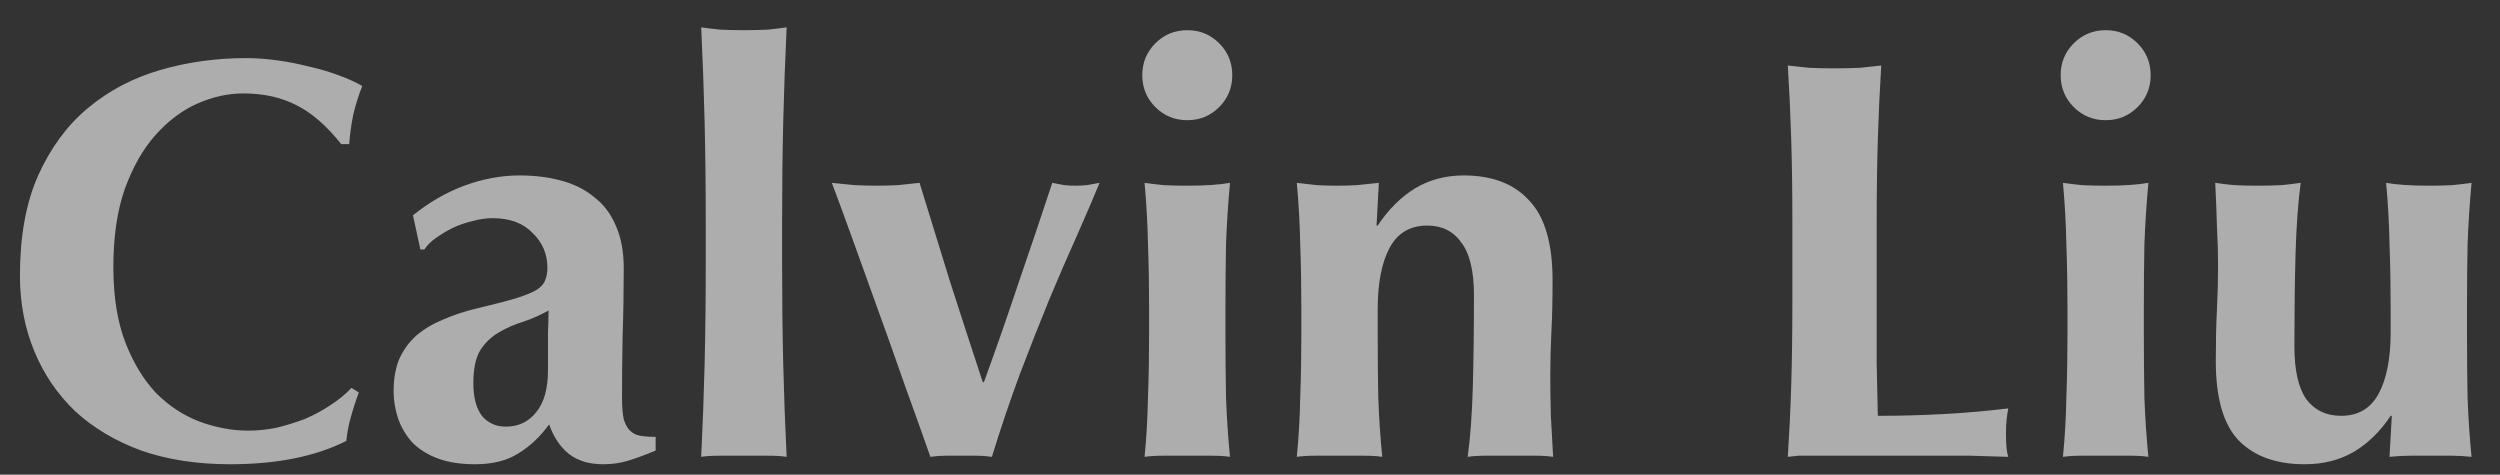 <svg width="79" height="15" viewBox="0 0 79 15" fill="none" xmlns="http://www.w3.org/2000/svg">
<rect x="0" y="0" width="79" height="15" fill="#333333" stroke="none"/>
<path opacity="0.6" d="M11.34 12.402C11.244 12.654 11.16 12.912 11.088 13.176C11.016 13.428 10.968 13.68 10.944 13.932C9.972 14.424 8.748 14.67 7.272 14.67C6.228 14.67 5.292 14.526 4.464 14.238C3.648 13.938 2.952 13.524 2.376 12.996C1.812 12.456 1.38 11.82 1.08 11.088C0.78 10.356 0.63 9.564 0.63 8.712C0.63 7.464 0.822 6.408 1.206 5.544C1.602 4.668 2.124 3.96 2.772 3.42C3.432 2.868 4.194 2.466 5.058 2.214C5.922 1.962 6.828 1.836 7.776 1.836C8.088 1.836 8.418 1.86 8.766 1.908C9.114 1.956 9.45 2.022 9.774 2.106C10.098 2.178 10.404 2.268 10.692 2.376C10.992 2.484 11.244 2.598 11.448 2.718C11.328 3.018 11.232 3.324 11.16 3.636C11.1 3.936 11.058 4.242 11.034 4.554H10.782C10.326 3.978 9.858 3.57 9.378 3.33C8.898 3.078 8.334 2.952 7.686 2.952C7.206 2.952 6.72 3.06 6.228 3.276C5.748 3.492 5.31 3.822 4.914 4.266C4.518 4.71 4.194 5.28 3.942 5.976C3.702 6.66 3.582 7.482 3.582 8.442C3.582 9.366 3.708 10.158 3.96 10.818C4.212 11.466 4.536 12 4.932 12.42C5.34 12.828 5.796 13.128 6.3 13.32C6.816 13.512 7.332 13.608 7.848 13.608C8.136 13.608 8.43 13.578 8.73 13.518C9.03 13.446 9.324 13.356 9.612 13.248C9.9 13.128 10.17 12.984 10.422 12.816C10.686 12.648 10.914 12.462 11.106 12.258L11.34 12.402ZM17.316 11.7C17.316 11.184 17.316 10.794 17.316 10.53C17.328 10.254 17.334 10.014 17.334 9.81C17.082 9.954 16.812 10.074 16.524 10.17C16.248 10.254 15.99 10.368 15.75 10.512C15.522 10.644 15.33 10.83 15.174 11.07C15.03 11.31 14.958 11.658 14.958 12.114C14.958 12.558 15.048 12.9 15.228 13.14C15.42 13.368 15.672 13.482 15.984 13.482C16.38 13.482 16.698 13.332 16.938 13.032C17.19 12.732 17.316 12.288 17.316 11.7ZM13.05 6.804C13.554 6.396 14.094 6.084 14.67 5.868C15.258 5.652 15.84 5.544 16.416 5.544C16.896 5.544 17.334 5.598 17.73 5.706C18.138 5.814 18.486 5.988 18.774 6.228C19.074 6.456 19.302 6.756 19.458 7.128C19.626 7.5 19.71 7.95 19.71 8.478C19.71 9.246 19.698 9.96 19.674 10.62C19.662 11.268 19.656 11.916 19.656 12.564C19.656 12.852 19.674 13.08 19.71 13.248C19.758 13.404 19.824 13.524 19.908 13.608C19.992 13.692 20.1 13.746 20.232 13.77C20.376 13.794 20.538 13.806 20.718 13.806V14.238C20.37 14.382 20.076 14.49 19.836 14.562C19.596 14.634 19.338 14.67 19.062 14.67C18.618 14.67 18.258 14.562 17.982 14.346C17.706 14.13 17.496 13.818 17.352 13.41C17.076 13.794 16.752 14.1 16.38 14.328C16.02 14.556 15.564 14.67 15.012 14.67C14.556 14.67 14.166 14.61 13.842 14.49C13.518 14.37 13.248 14.202 13.032 13.986C12.828 13.758 12.678 13.506 12.582 13.23C12.486 12.942 12.438 12.654 12.438 12.366C12.438 11.97 12.498 11.628 12.618 11.34C12.75 11.052 12.93 10.806 13.158 10.602C13.398 10.398 13.68 10.23 14.004 10.098C14.328 9.954 14.694 9.834 15.102 9.738C15.606 9.618 16.002 9.516 16.29 9.432C16.59 9.336 16.812 9.246 16.956 9.162C17.1 9.066 17.19 8.964 17.226 8.856C17.274 8.748 17.298 8.616 17.298 8.46C17.298 8.028 17.142 7.662 16.83 7.362C16.53 7.05 16.11 6.894 15.57 6.894C15.366 6.894 15.156 6.924 14.94 6.984C14.724 7.032 14.514 7.104 14.31 7.2C14.118 7.296 13.938 7.404 13.77 7.524C13.614 7.632 13.494 7.752 13.41 7.884H13.284L13.05 6.804ZM22.302 7.092C22.302 5.916 22.29 4.836 22.266 3.852C22.242 2.868 22.206 1.872 22.158 0.864C22.314 0.888 22.512 0.912 22.752 0.936C22.992 0.948 23.244 0.954 23.508 0.954C23.772 0.954 24.024 0.948 24.264 0.936C24.504 0.912 24.702 0.888 24.858 0.864C24.81 1.872 24.774 2.868 24.75 3.852C24.726 4.836 24.714 5.916 24.714 7.092V8.262C24.714 9.438 24.726 10.518 24.75 11.502C24.774 12.486 24.81 13.464 24.858 14.436C24.702 14.412 24.504 14.4 24.264 14.4C24.024 14.4 23.772 14.4 23.508 14.4C23.244 14.4 22.992 14.4 22.752 14.4C22.512 14.4 22.314 14.412 22.158 14.436C22.206 13.464 22.242 12.486 22.266 11.502C22.29 10.518 22.302 9.438 22.302 8.262V7.092ZM31.092 12.078C31.476 11.022 31.842 9.972 32.19 8.928C32.55 7.884 32.904 6.834 33.252 5.778C33.384 5.802 33.51 5.826 33.63 5.85C33.75 5.862 33.87 5.868 33.99 5.868C34.11 5.868 34.23 5.862 34.35 5.85C34.47 5.826 34.602 5.802 34.746 5.778C34.554 6.246 34.32 6.792 34.044 7.416C33.768 8.028 33.474 8.706 33.162 9.45C32.862 10.182 32.55 10.974 32.226 11.826C31.914 12.666 31.62 13.536 31.344 14.436C31.176 14.412 31.014 14.4 30.858 14.4C30.702 14.4 30.54 14.4 30.372 14.4C30.204 14.4 30.042 14.4 29.886 14.4C29.73 14.4 29.568 14.412 29.4 14.436C29.16 13.752 28.89 12.996 28.59 12.168C28.302 11.34 28.014 10.53 27.726 9.738C27.438 8.934 27.168 8.184 26.916 7.488C26.664 6.792 26.454 6.222 26.286 5.778C26.538 5.802 26.778 5.826 27.006 5.85C27.246 5.862 27.48 5.868 27.708 5.868C27.936 5.868 28.158 5.862 28.374 5.85C28.602 5.826 28.83 5.802 29.058 5.778C29.382 6.834 29.706 7.884 30.03 8.928C30.366 9.972 30.708 11.022 31.056 12.078H31.092ZM36.096 2.376C36.096 1.98 36.234 1.644 36.51 1.368C36.786 1.092 37.122 0.954 37.518 0.954C37.914 0.954 38.25 1.092 38.526 1.368C38.802 1.644 38.94 1.98 38.94 2.376C38.94 2.772 38.802 3.108 38.526 3.384C38.25 3.66 37.914 3.798 37.518 3.798C37.122 3.798 36.786 3.66 36.51 3.384C36.234 3.108 36.096 2.772 36.096 2.376ZM36.312 9.774C36.312 9.042 36.3 8.358 36.276 7.722C36.264 7.074 36.228 6.426 36.168 5.778C36.336 5.802 36.534 5.826 36.762 5.85C36.99 5.862 37.242 5.868 37.518 5.868C38.082 5.868 38.532 5.838 38.868 5.778C38.808 6.426 38.766 7.074 38.742 7.722C38.73 8.358 38.724 9.042 38.724 9.774V10.494C38.724 11.226 38.73 11.916 38.742 12.564C38.766 13.212 38.808 13.836 38.868 14.436C38.712 14.412 38.514 14.4 38.274 14.4C38.046 14.4 37.794 14.4 37.518 14.4C37.242 14.4 36.99 14.4 36.762 14.4C36.534 14.4 36.336 14.412 36.168 14.436C36.228 13.836 36.264 13.212 36.276 12.564C36.3 11.916 36.312 11.226 36.312 10.494V9.774ZM43.535 7.128C43.871 6.624 44.261 6.234 44.705 5.958C45.161 5.682 45.677 5.544 46.253 5.544C47.153 5.544 47.843 5.808 48.323 6.336C48.815 6.852 49.061 7.692 49.061 8.856C49.061 9.468 49.049 10.008 49.025 10.476C49.001 10.944 48.989 11.412 48.989 11.88C48.989 12.264 48.995 12.684 49.007 13.14C49.031 13.584 49.055 14.016 49.079 14.436C48.923 14.412 48.725 14.4 48.485 14.4C48.245 14.4 47.993 14.4 47.729 14.4C47.465 14.4 47.213 14.4 46.973 14.4C46.733 14.4 46.535 14.412 46.379 14.436C46.463 13.812 46.517 13.08 46.541 12.24C46.565 11.388 46.577 10.416 46.577 9.324C46.577 8.568 46.445 8.016 46.181 7.668C45.929 7.308 45.569 7.128 45.101 7.128C44.561 7.128 44.165 7.362 43.913 7.83C43.661 8.298 43.535 8.946 43.535 9.774V10.494C43.535 11.226 43.541 11.916 43.553 12.564C43.577 13.212 43.619 13.836 43.679 14.436C43.523 14.412 43.325 14.4 43.085 14.4C42.857 14.4 42.605 14.4 42.329 14.4C42.053 14.4 41.801 14.4 41.573 14.4C41.345 14.4 41.147 14.412 40.979 14.436C41.039 13.836 41.075 13.212 41.087 12.564C41.111 11.916 41.123 11.226 41.123 10.494V9.774C41.123 9.042 41.111 8.358 41.087 7.722C41.075 7.074 41.039 6.426 40.979 5.778C41.195 5.802 41.405 5.826 41.609 5.85C41.825 5.862 42.041 5.868 42.257 5.868C42.473 5.868 42.683 5.862 42.887 5.85C43.103 5.826 43.331 5.802 43.571 5.778L43.499 7.128H43.535ZM56.639 7.056C56.639 6.06 56.627 5.178 56.603 4.41C56.579 3.63 56.543 2.85 56.495 2.07C56.699 2.094 56.921 2.118 57.161 2.142C57.401 2.154 57.671 2.16 57.971 2.16C58.271 2.16 58.541 2.154 58.781 2.142C59.021 2.118 59.243 2.094 59.447 2.07C59.399 2.85 59.363 3.63 59.339 4.41C59.315 5.178 59.303 6.06 59.303 7.056V9.504C59.303 10.188 59.303 10.848 59.303 11.484C59.315 12.12 59.327 12.672 59.339 13.14C60.023 13.14 60.707 13.122 61.391 13.086C62.075 13.05 62.765 12.99 63.461 12.906C63.437 13.038 63.419 13.158 63.407 13.266C63.395 13.374 63.389 13.524 63.389 13.716C63.389 13.908 63.395 14.058 63.407 14.166C63.419 14.274 63.437 14.364 63.461 14.436C63.137 14.424 62.735 14.412 62.255 14.4C61.787 14.4 61.139 14.4 60.311 14.4C59.579 14.4 58.985 14.4 58.529 14.4C58.085 14.4 57.725 14.4 57.449 14.4C57.185 14.4 56.981 14.4 56.837 14.4C56.705 14.412 56.591 14.424 56.495 14.436C56.543 13.692 56.579 12.936 56.603 12.168C56.627 11.388 56.639 10.5 56.639 9.504V7.056ZM65.117 2.376C65.117 1.98 65.255 1.644 65.531 1.368C65.807 1.092 66.143 0.954 66.539 0.954C66.935 0.954 67.271 1.092 67.547 1.368C67.823 1.644 67.961 1.98 67.961 2.376C67.961 2.772 67.823 3.108 67.547 3.384C67.271 3.66 66.935 3.798 66.539 3.798C66.143 3.798 65.807 3.66 65.531 3.384C65.255 3.108 65.117 2.772 65.117 2.376ZM65.333 9.774C65.333 9.042 65.321 8.358 65.297 7.722C65.285 7.074 65.249 6.426 65.189 5.778C65.357 5.802 65.555 5.826 65.783 5.85C66.011 5.862 66.263 5.868 66.539 5.868C67.103 5.868 67.553 5.838 67.889 5.778C67.829 6.426 67.787 7.074 67.763 7.722C67.751 8.358 67.745 9.042 67.745 9.774V10.494C67.745 11.226 67.751 11.916 67.763 12.564C67.787 13.212 67.829 13.836 67.889 14.436C67.733 14.412 67.535 14.4 67.295 14.4C67.067 14.4 66.815 14.4 66.539 14.4C66.263 14.4 66.011 14.4 65.783 14.4C65.555 14.4 65.357 14.412 65.189 14.436C65.249 13.836 65.285 13.212 65.297 12.564C65.321 11.916 65.333 11.226 65.333 10.494V9.774ZM75.545 13.14C75.209 13.644 74.813 14.028 74.357 14.292C73.913 14.544 73.403 14.67 72.827 14.67C71.927 14.67 71.231 14.418 70.739 13.914C70.259 13.41 70.019 12.576 70.019 11.412C70.019 10.8 70.031 10.26 70.055 9.792C70.079 9.324 70.091 8.856 70.091 8.388C70.091 8.004 70.079 7.59 70.055 7.146C70.043 6.69 70.025 6.234 70.001 5.778C70.157 5.802 70.355 5.826 70.595 5.85C70.835 5.862 71.087 5.868 71.351 5.868C71.615 5.868 71.867 5.862 72.107 5.85C72.347 5.826 72.545 5.802 72.701 5.778C72.617 6.426 72.563 7.176 72.539 8.028C72.515 8.88 72.503 9.852 72.503 10.944C72.503 11.7 72.629 12.258 72.881 12.618C73.145 12.966 73.511 13.14 73.979 13.14C74.519 13.14 74.915 12.906 75.167 12.438C75.419 11.97 75.545 11.322 75.545 10.494V9.774C75.545 9.042 75.533 8.358 75.509 7.722C75.497 7.074 75.461 6.426 75.401 5.778C75.737 5.838 76.187 5.868 76.751 5.868C77.027 5.868 77.279 5.862 77.507 5.85C77.735 5.826 77.933 5.802 78.101 5.778C78.041 6.426 77.999 7.074 77.975 7.722C77.963 8.358 77.957 9.042 77.957 9.774V10.494C77.957 11.226 77.963 11.916 77.975 12.564C77.999 13.212 78.041 13.836 78.101 14.436C77.885 14.412 77.669 14.4 77.453 14.4C77.249 14.4 77.039 14.4 76.823 14.4C76.607 14.4 76.391 14.4 76.175 14.4C75.971 14.4 75.749 14.412 75.509 14.436L75.581 13.14H75.545Z" fill="white"/>
</svg>

